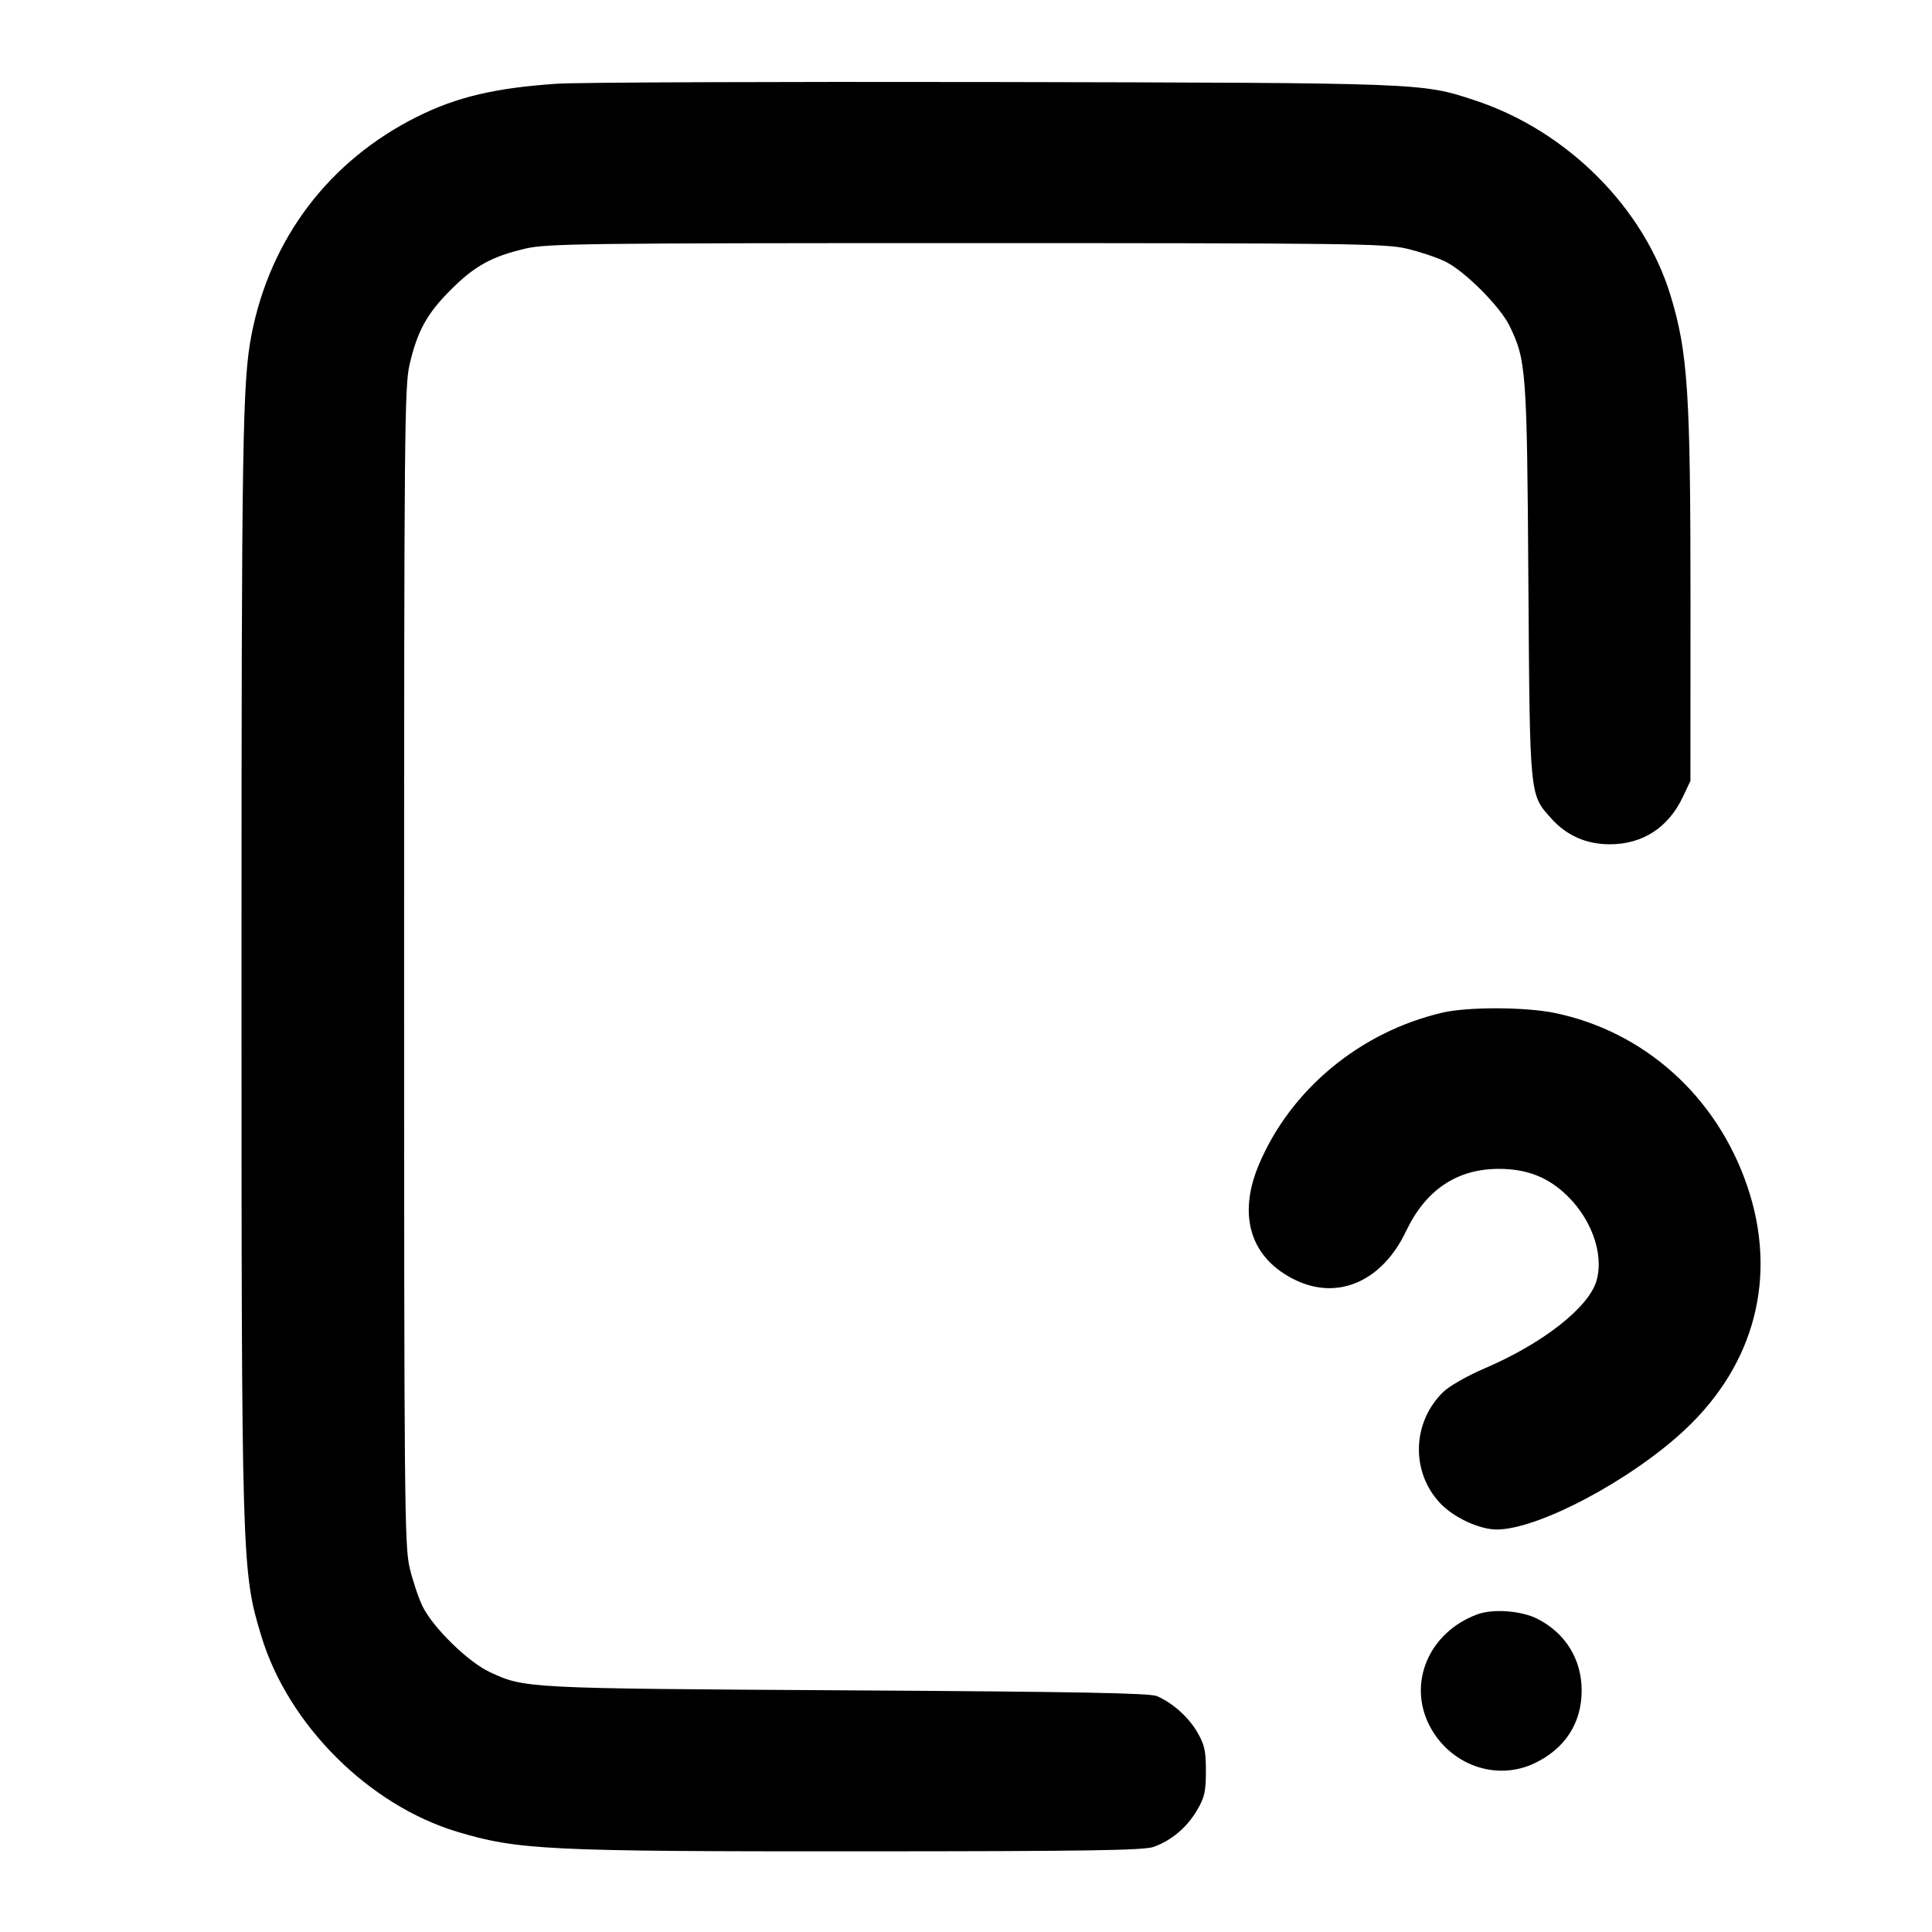 <svg width="24" height="24" viewBox="0 0 24 24" fill="none" xmlns="http://www.w3.org/2000/svg"><path d="M6.920 1.040 C 6.150 1.092,5.672 1.205,5.180 1.451 C 4.089 1.996,3.357 2.961,3.124 4.160 C 3.012 4.738,3.000 5.470,3.000 12.000 C 3.000 19.433,3.002 19.515,3.245 20.320 C 3.577 21.422,4.578 22.423,5.680 22.755 C 6.434 22.982,6.806 23.000,10.720 22.998 C 13.506 22.997,14.209 22.986,14.330 22.943 C 14.551 22.864,14.744 22.702,14.869 22.489 C 14.964 22.328,14.980 22.256,14.980 22.000 C 14.980 21.746,14.963 21.672,14.872 21.516 C 14.761 21.328,14.572 21.158,14.373 21.070 C 14.286 21.032,13.387 21.015,10.520 20.998 C 6.521 20.974,6.517 20.974,6.080 20.769 C 5.812 20.643,5.376 20.216,5.248 19.952 C 5.198 19.849,5.126 19.633,5.088 19.472 C 5.025 19.202,5.020 18.630,5.020 12.000 C 5.020 5.370,5.025 4.798,5.088 4.528 C 5.186 4.109,5.304 3.895,5.600 3.600 C 5.895 3.304,6.109 3.186,6.528 3.088 C 6.795 3.026,7.256 3.020,12.000 3.020 C 16.744 3.020,17.205 3.026,17.472 3.088 C 17.633 3.126,17.849 3.198,17.952 3.248 C 18.194 3.366,18.634 3.806,18.752 4.048 C 18.959 4.474,18.969 4.598,18.986 7.220 C 19.005 9.932,18.998 9.864,19.276 10.173 C 19.464 10.381,19.708 10.488,19.997 10.488 C 20.405 10.488,20.724 10.282,20.905 9.900 L 20.999 9.700 21.000 7.480 C 21.000 4.881,20.968 4.387,20.755 3.680 C 20.424 2.581,19.465 1.622,18.320 1.246 C 17.657 1.028,17.701 1.030,12.340 1.019 C 9.612 1.014,7.173 1.023,6.920 1.040 M17.920 12.579 C 16.895 12.818,16.029 13.536,15.636 14.473 C 15.369 15.112,15.540 15.639,16.100 15.905 C 16.629 16.155,17.173 15.912,17.466 15.295 C 17.710 14.781,18.099 14.520,18.620 14.520 C 18.944 14.520,19.195 14.610,19.418 14.807 C 19.756 15.104,19.929 15.561,19.834 15.904 C 19.742 16.238,19.166 16.690,18.437 17.001 C 18.231 17.089,18.003 17.219,17.931 17.289 C 17.540 17.667,17.523 18.286,17.892 18.675 C 18.060 18.852,18.376 18.999,18.591 19.000 C 19.104 19.001,20.255 18.392,20.928 17.763 C 21.804 16.945,22.085 15.851,21.705 14.734 C 21.326 13.620,20.427 12.813,19.312 12.583 C 18.945 12.508,18.235 12.506,17.920 12.579 M18.349 20.055 C 17.753 20.277,17.485 20.901,17.756 21.433 C 18.007 21.923,18.581 22.131,19.060 21.905 C 19.441 21.724,19.648 21.405,19.648 21.000 C 19.648 20.615,19.449 20.290,19.103 20.112 C 18.901 20.008,18.546 19.981,18.349 20.055 " stroke="none" fill-rule="evenodd" fill="black"></path></svg>